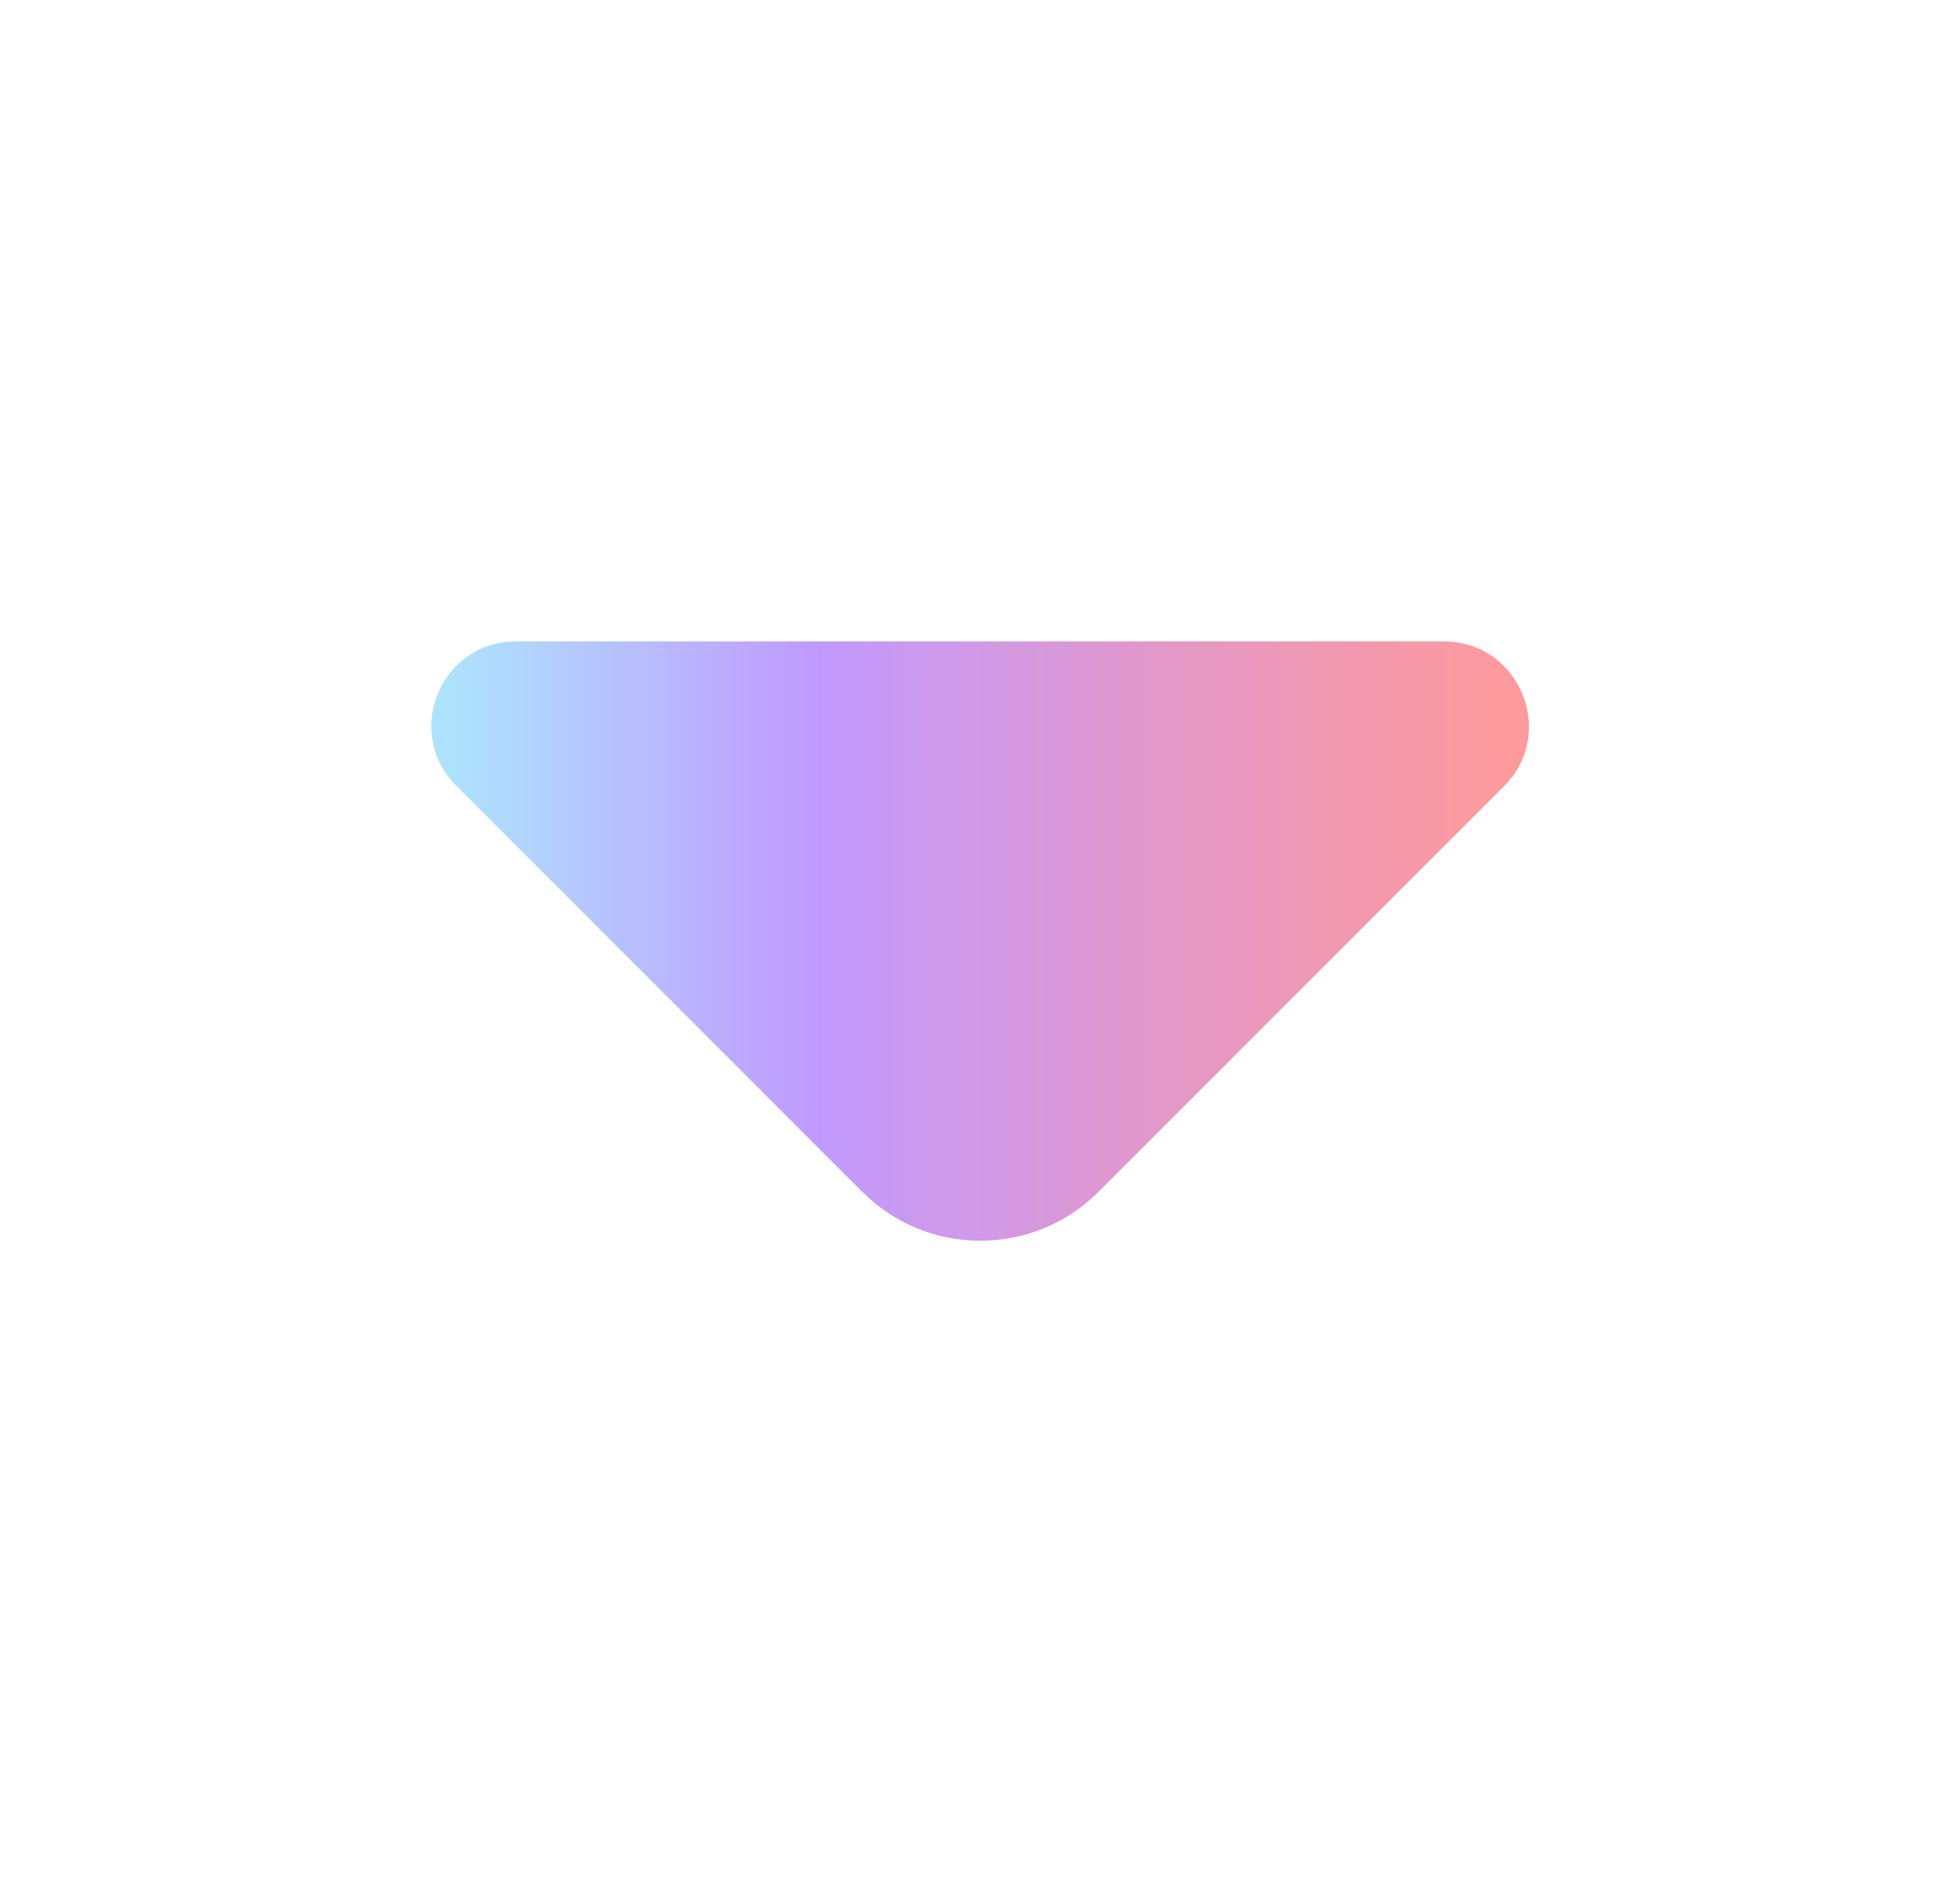 <svg width="25" height="24" viewBox="0 0 25 24" fill="none" xmlns="http://www.w3.org/2000/svg">
<path d="M18.42 8.18H12.19H6.58C5.62 8.18 5.14 9.34 5.82 10.02L11 15.2C11.83 16.03 13.18 16.03 14.01 15.2L15.98 13.23L19.19 10.02C19.86 9.34 19.38 8.18 18.42 8.18Z" fill="url(#paint0_linear_126_1403)"/>
<defs>
<linearGradient id="paint0_linear_126_1403" x1="5.753" y1="12.001" x2="19.502" y2="12.001" gradientUnits="userSpaceOnUse">
<stop stop-color="#ADE3FD"/>
<stop offset="0.339" stop-color="#C199FF"/>
<stop offset="0.693" stop-color="#E698C3"/>
<stop offset="1" stop-color="#FF9A9A"/>
</linearGradient>
</defs>
</svg>
